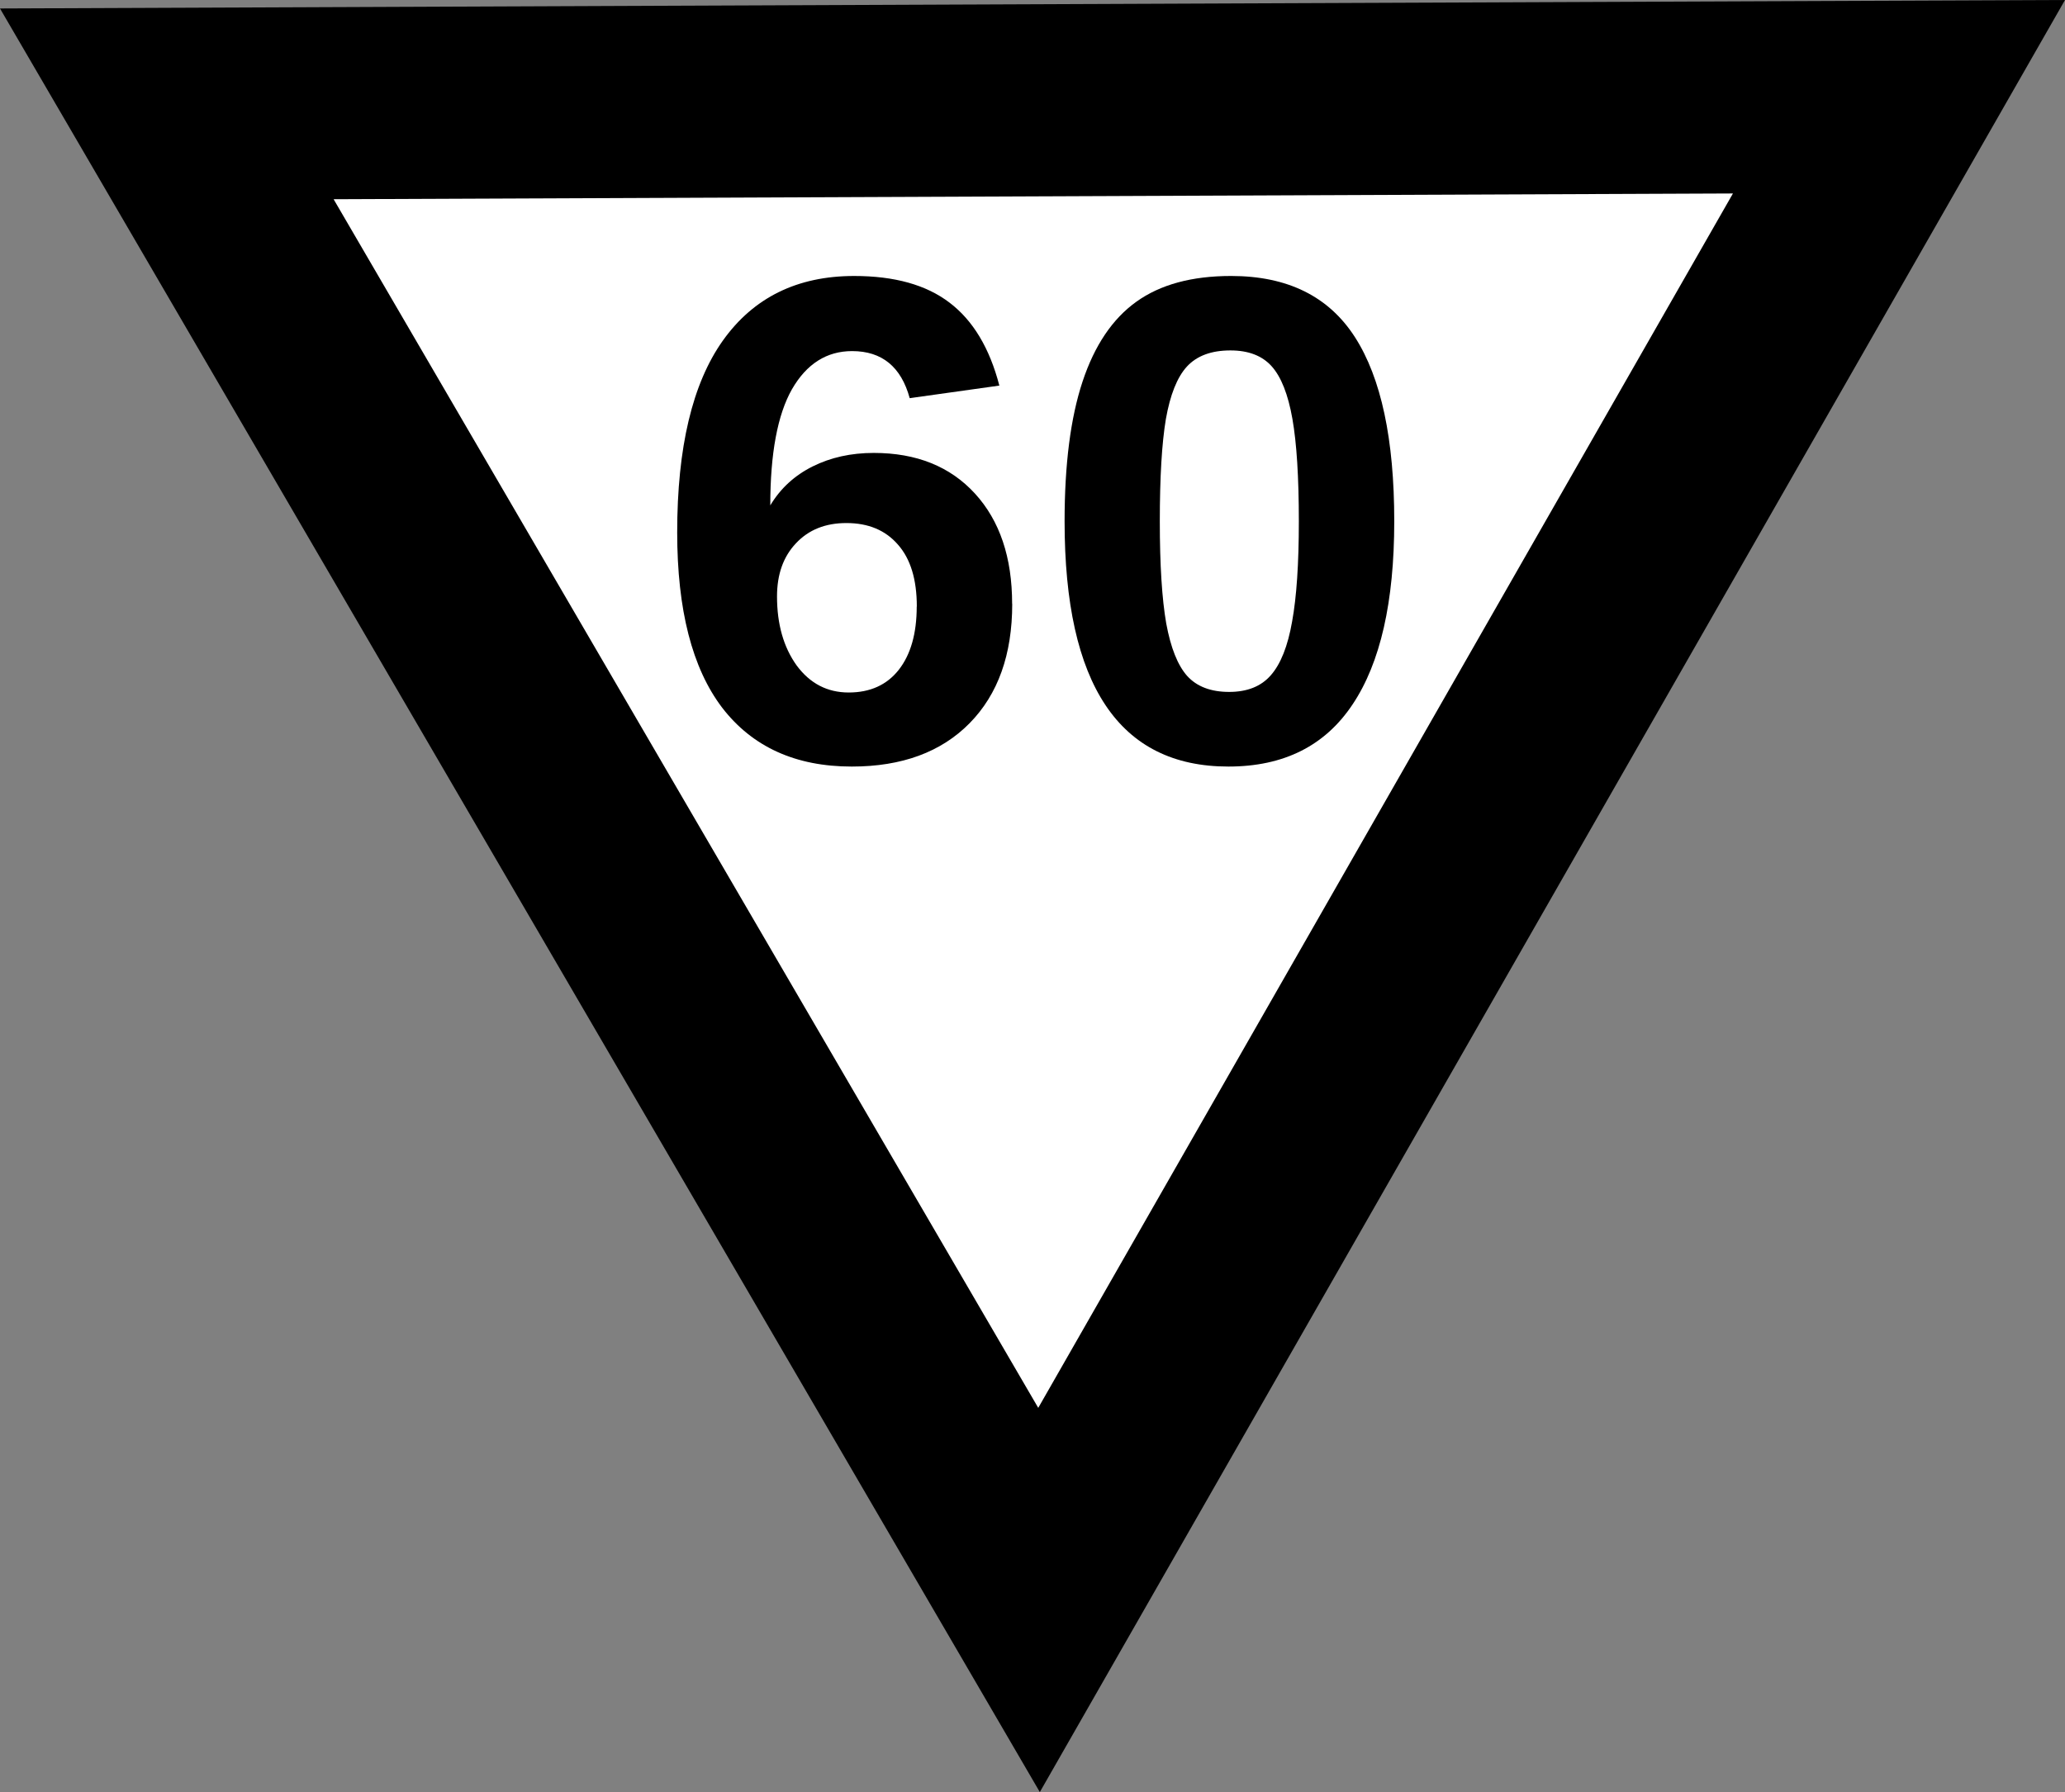 <?xml version="1.0" encoding="UTF-8" standalone="no"?>
<svg
   width="21.492"
   height="18.655"
   viewBox="0 0 21.492 18.655"
   version="1.1"
   id="svg8"
   sodipodi:docname="tri-60.svg"
   inkscape:version="1.2.2 (b0a8486541, 2022-12-01)"
   xmlns:inkscape="http://www.inkscape.org/namespaces/inkscape"
   xmlns:sodipodi="http://sodipodi.sourceforge.net/DTD/sodipodi-0.dtd"
   xmlns="http://www.w3.org/2000/svg"
   xmlns:svg="http://www.w3.org/2000/svg">
  <rect x="0" y="0" width="21.492" height="18.655" fill="#808080" stroke="none"/>
  <defs
     id="defs12" />
  <sodipodi:namedview
     id="namedview10"
     pagecolor="#ffffff"
     bordercolor="#666666"
     borderopacity="1.0"
     inkscape:showpageshadow="2"
     inkscape:pageopacity="0.0"
     inkscape:pagecheckerboard="0"
     inkscape:deskcolor="#d1d1d1"
     showgrid="false"
     inkscape:zoom="38.953751"
     inkscape:cx="10.550974"
     inkscape:cy="9.228893"
     inkscape:window-width="1920"
     inkscape:window-height="1128"
     inkscape:window-x="0"
     inkscape:window-y="0"
     inkscape:window-maximized="1"
     inkscape:current-layer="svg8" />
  <path
     fill-rule="nonzero"
     fill="#ffffff"
     fill-opacity="1"
     stroke-width="1.112"
     stroke-linecap="butt"
     stroke-linejoin="round"
     stroke="#000000"
     stroke-opacity="1"
     stroke-miterlimit="4"
     d="M 10.814,16.656 19.764,1.007 1.736,1.081 Z m 0,0"
     id="path2"
     style="fill:#ffffff;fill-opacity:1;stroke-width:2;stroke-linejoin:miter;stroke-dasharray:none" />
  <g
     aria-label="60"
     id="text4674"
     style="font-size:7.213px;line-height:1.25;-inkscape-font-specification:sans-serif;font-variant-ligatures:none;text-align:center;letter-spacing:0px;word-spacing:0px;text-anchor:middle;stroke-width:0.541">
    <path
       d="m 10.535,6.286 q 0,0.792 -0.444,1.243 -0.444,0.451 -1.226,0.451 -0.877,0 -1.349,-0.613 -0.468,-0.616 -0.468,-1.824 0,-1.328 0.475,-1.997 0.479,-0.673 1.367,-0.673 0.63,0 0.993,0.278 0.366,0.278 0.518,0.863 L 9.468,4.145 Q 9.334,3.655 8.869,3.655 q -0.398,0 -0.627,0.398 Q 8.017,4.451 8.017,5.261 8.175,4.997 8.457,4.856 q 0.282,-0.141 0.637,-0.141 0.666,0 1.053,0.423 0.387,0.423 0.387,1.148 z m -0.993,0.028 q 0,-0.423 -0.197,-0.645 Q 9.151,5.445 8.809,5.445 q -0.328,0 -0.525,0.211 -0.197,0.208 -0.197,0.553 0,0.433 0.204,0.718 0.208,0.282 0.542,0.282 0.335,0 0.521,-0.236 0.187,-0.239 0.187,-0.659 z"
       style="font-weight:bold;font-family:Arial;-inkscape-font-specification:Arial"
       id="path4083" />
    <path
       d="m 14.511,5.427 q 0,1.257 -0.433,1.905 -0.43,0.648 -1.293,0.648 -1.705,0 -1.705,-2.553 0,-0.891 0.187,-1.455 0.187,-0.564 0.56,-0.831 0.373,-0.268 0.986,-0.268 0.88,0 1.289,0.637 0.409,0.637 0.409,1.916 z m -0.993,0 q 0,-0.687 -0.067,-1.067 -0.067,-0.38 -0.215,-0.546 -0.148,-0.166 -0.43,-0.166 -0.299,0 -0.454,0.169 -0.151,0.166 -0.218,0.546 -0.063,0.377 -0.063,1.064 0,0.68 0.067,1.064 0.07,0.38 0.218,0.546 0.151,0.166 0.437,0.166 0.282,0 0.433,-0.173 0.155,-0.176 0.222,-0.56 0.07,-0.384 0.07,-1.042 z"
       style="font-weight:bold;font-family:Arial;-inkscape-font-specification:Arial"
       id="path4085" />
  </g>
</svg>
